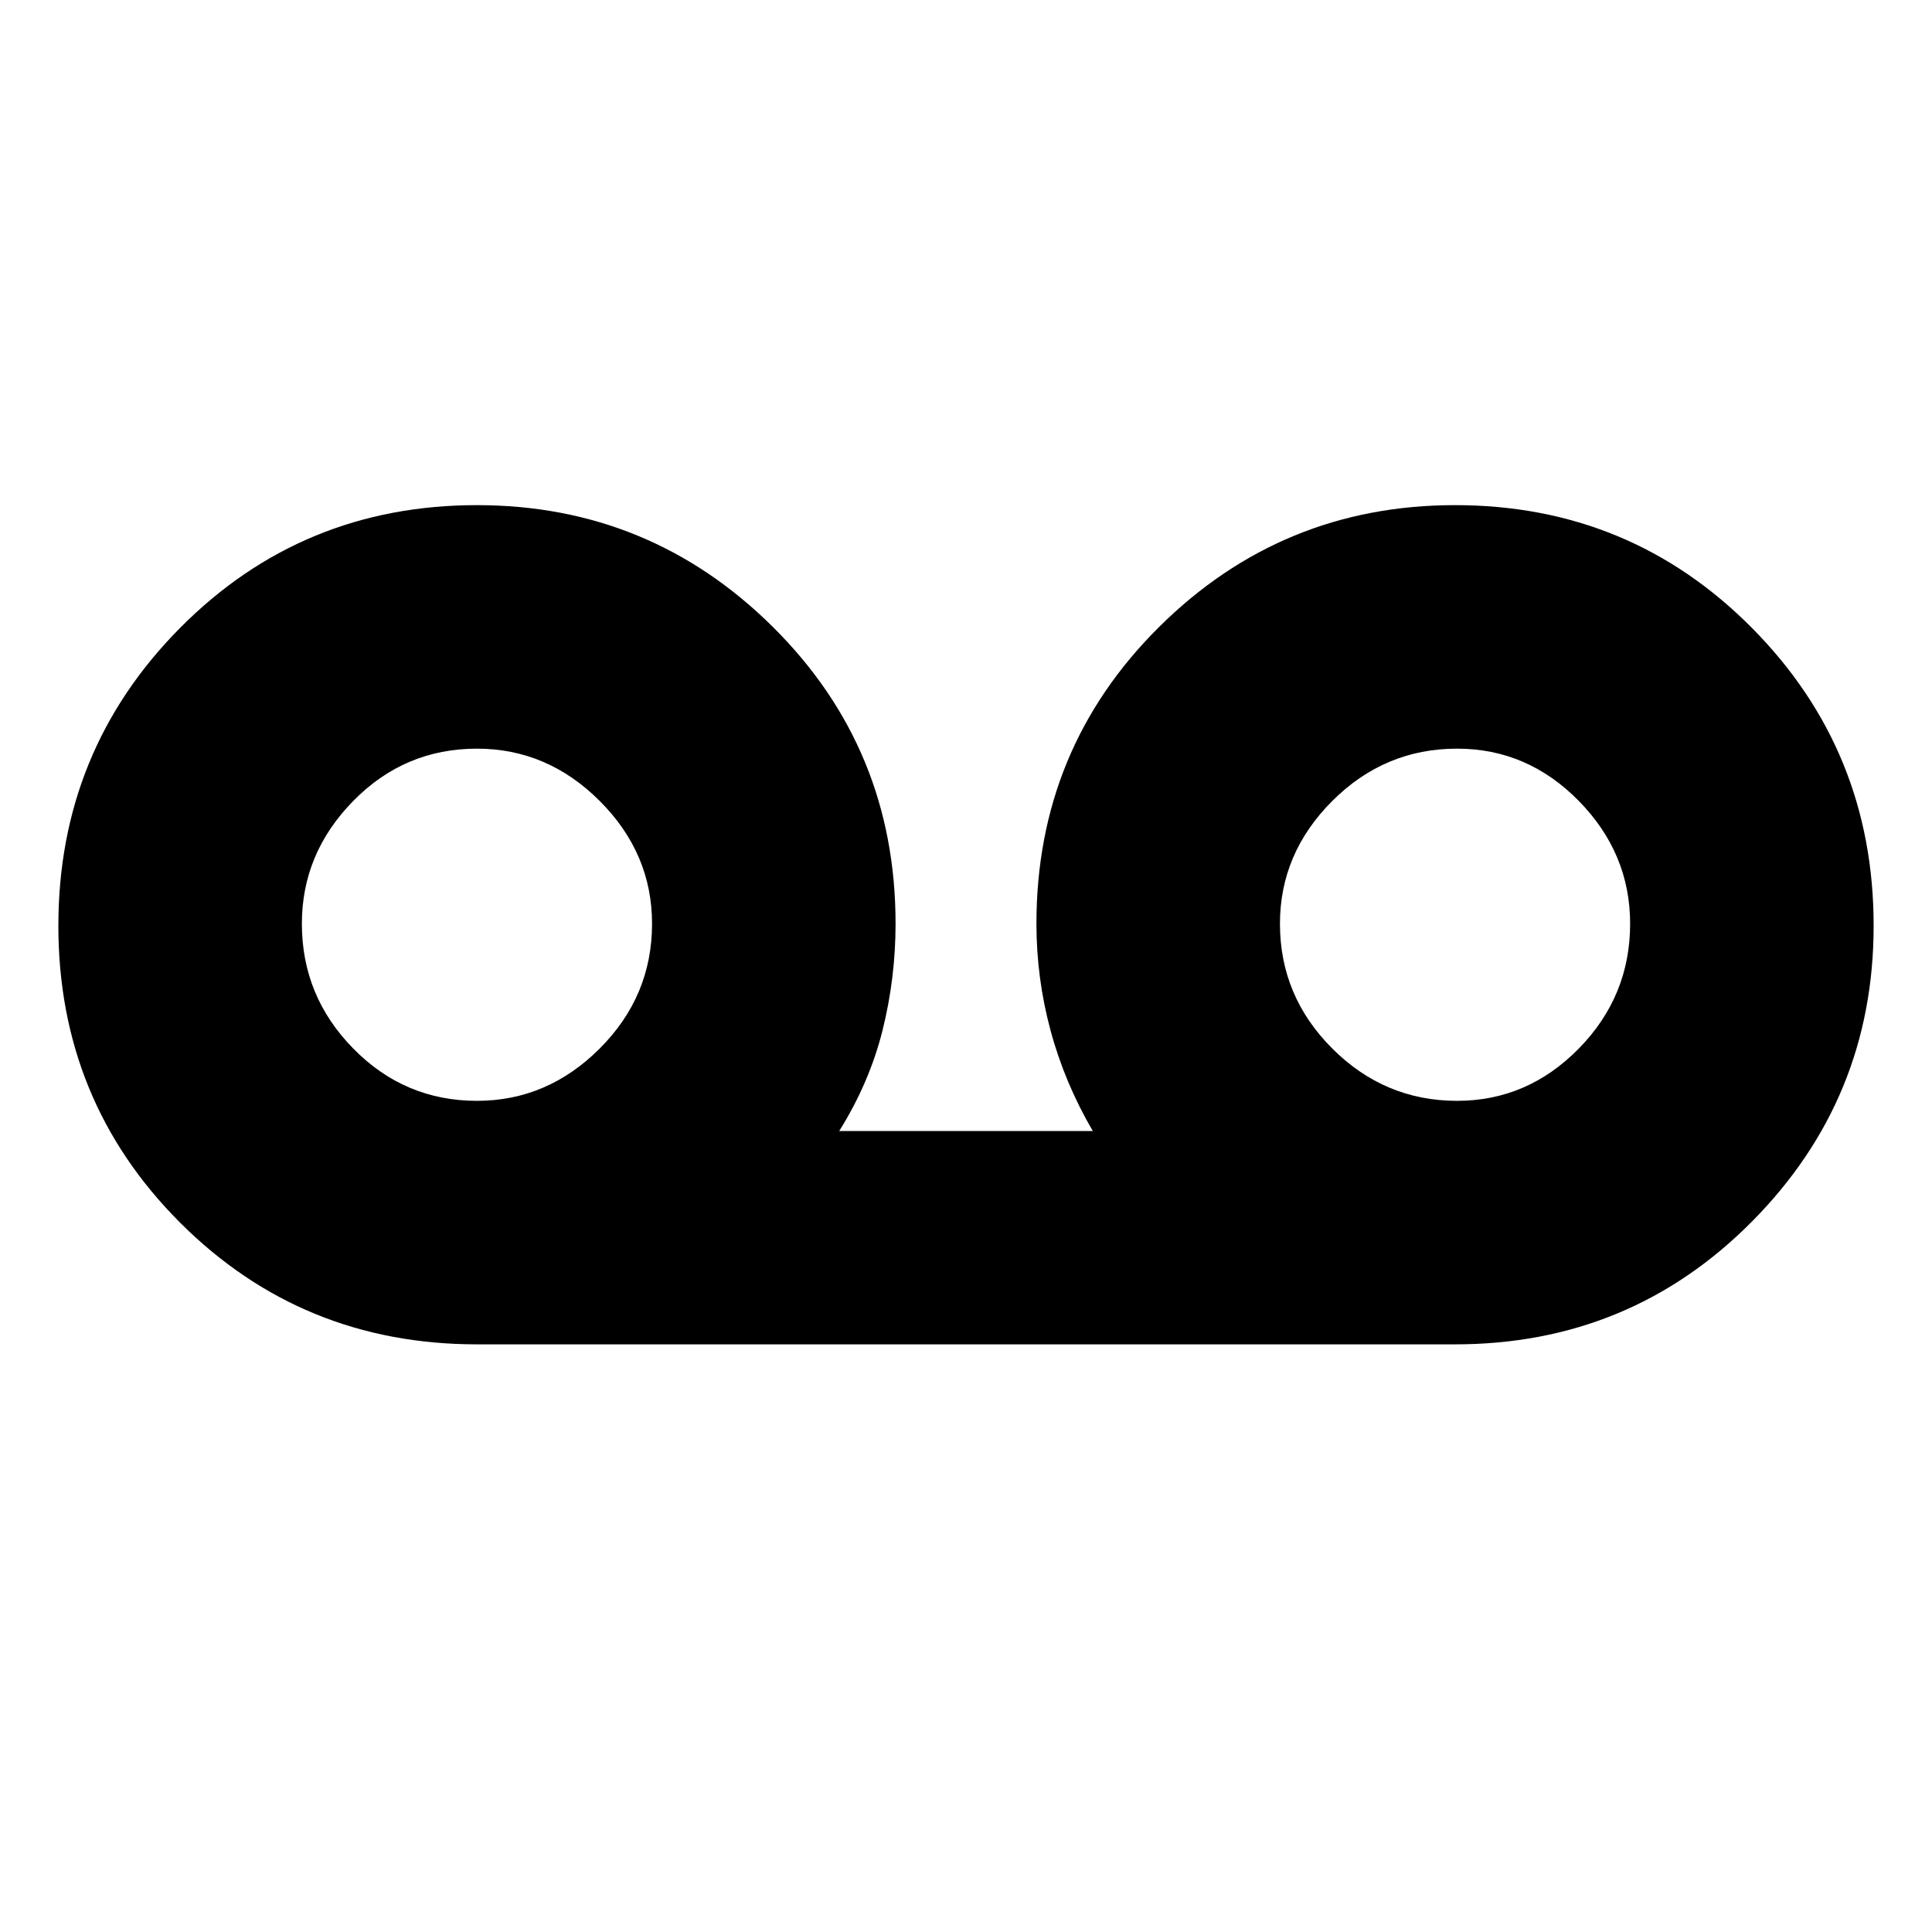 <svg xmlns="http://www.w3.org/2000/svg" height="24" width="24"><path d="M5.925 16.7Q3.75 16.7 2.237 15.188Q0.725 13.675 0.725 11.5Q0.725 9.325 2.237 7.8Q3.75 6.275 5.925 6.275Q8.075 6.275 9.6 7.787Q11.125 9.3 11.125 11.475Q11.125 12.15 10.963 12.8Q10.8 13.45 10.425 14.05H13.575Q13.225 13.45 13.05 12.8Q12.875 12.15 12.875 11.475Q12.875 9.3 14.4 7.787Q15.925 6.275 18.075 6.275Q20.25 6.275 21.763 7.8Q23.275 9.325 23.275 11.5Q23.275 13.65 21.763 15.175Q20.25 16.7 18.075 16.7ZM5.925 13.675Q6.8 13.675 7.45 13.025Q8.1 12.375 8.1 11.475Q8.1 10.6 7.45 9.95Q6.8 9.3 5.925 9.3Q5.025 9.3 4.388 9.95Q3.75 10.6 3.75 11.475Q3.75 12.375 4.388 13.025Q5.025 13.675 5.925 13.675ZM18.1 13.675Q18.975 13.675 19.613 13.025Q20.25 12.375 20.25 11.475Q20.25 10.6 19.613 9.95Q18.975 9.3 18.1 9.3Q17.2 9.3 16.55 9.95Q15.9 10.6 15.9 11.475Q15.9 12.375 16.55 13.025Q17.2 13.675 18.1 13.675ZM5.925 11.475Q5.925 11.475 5.925 11.475Q5.925 11.475 5.925 11.475Q5.925 11.475 5.925 11.475Q5.925 11.475 5.925 11.475Q5.925 11.475 5.925 11.475Q5.925 11.475 5.925 11.475Q5.925 11.475 5.925 11.475Q5.925 11.475 5.925 11.475ZM18.1 11.475Q18.1 11.475 18.1 11.475Q18.1 11.475 18.1 11.475Q18.1 11.475 18.1 11.475Q18.1 11.475 18.1 11.475Q18.1 11.475 18.1 11.475Q18.1 11.475 18.1 11.475Q18.1 11.475 18.1 11.475Q18.1 11.475 18.1 11.475Z"/></svg>